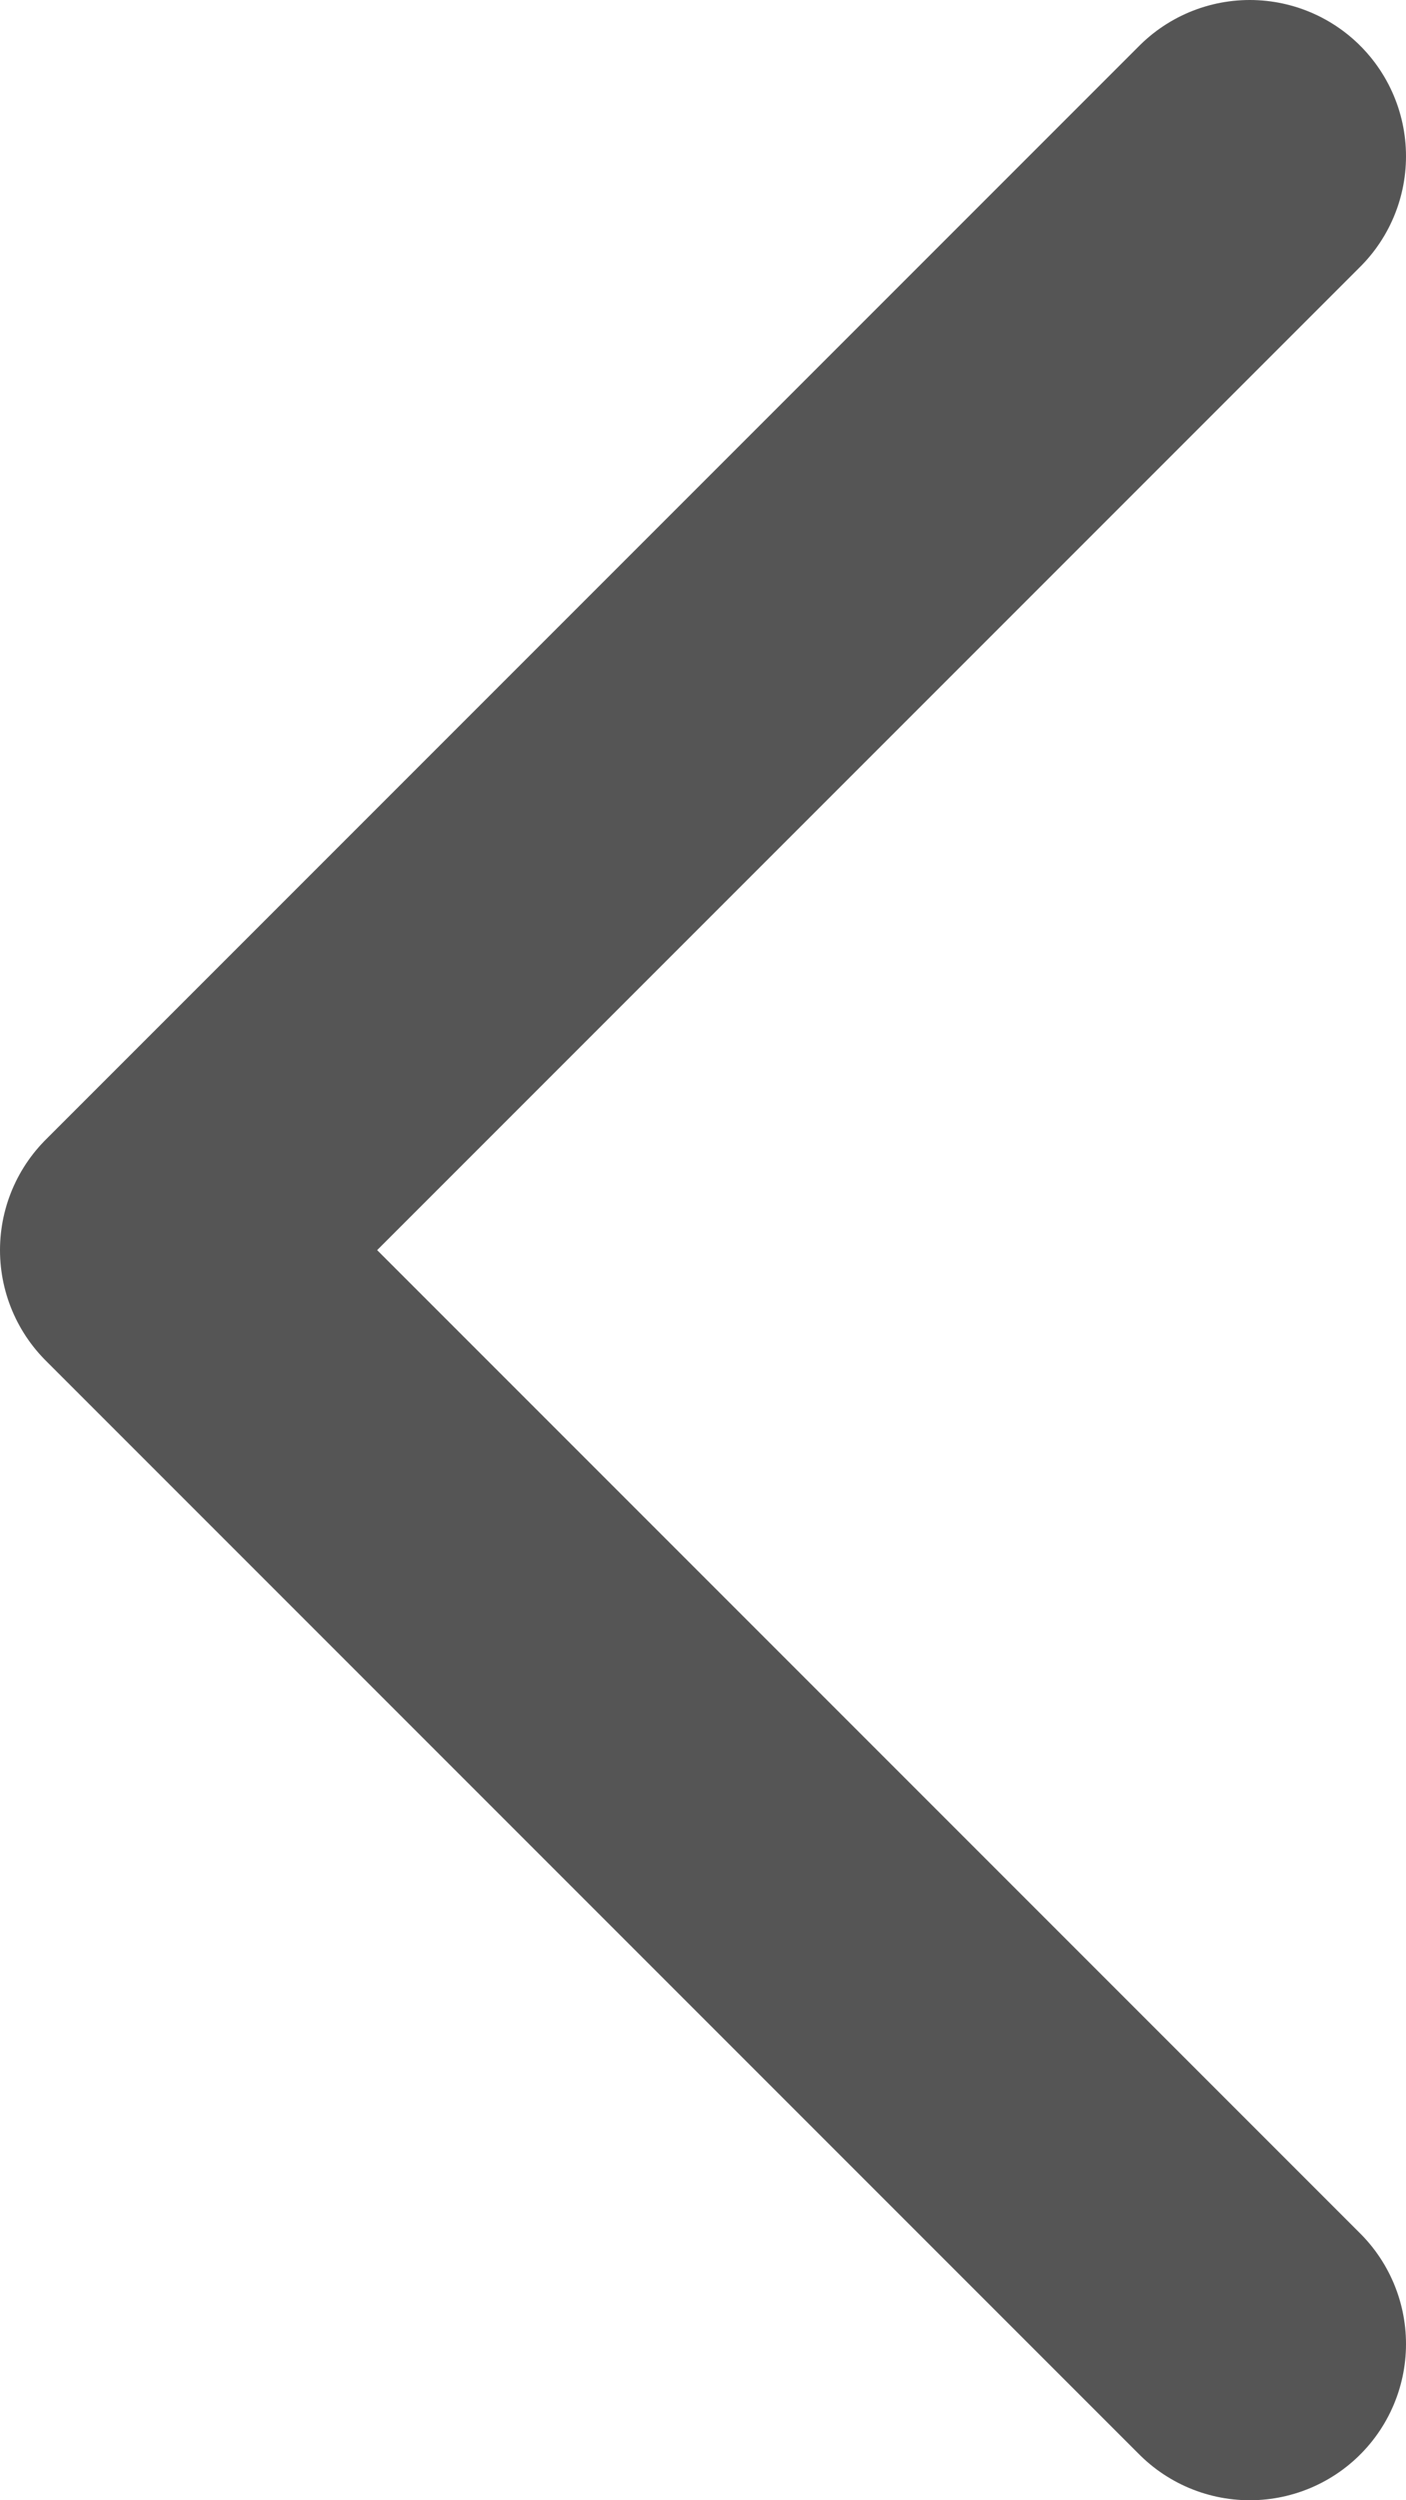 <svg xmlns="http://www.w3.org/2000/svg" width="9" height="16" viewBox="0 0 9 16" fill="none">
<path d="M8 1L1 8L8 15" stroke="#555555" stroke-width="2" stroke-linecap="round" stroke-linejoin="round"/>
</svg>